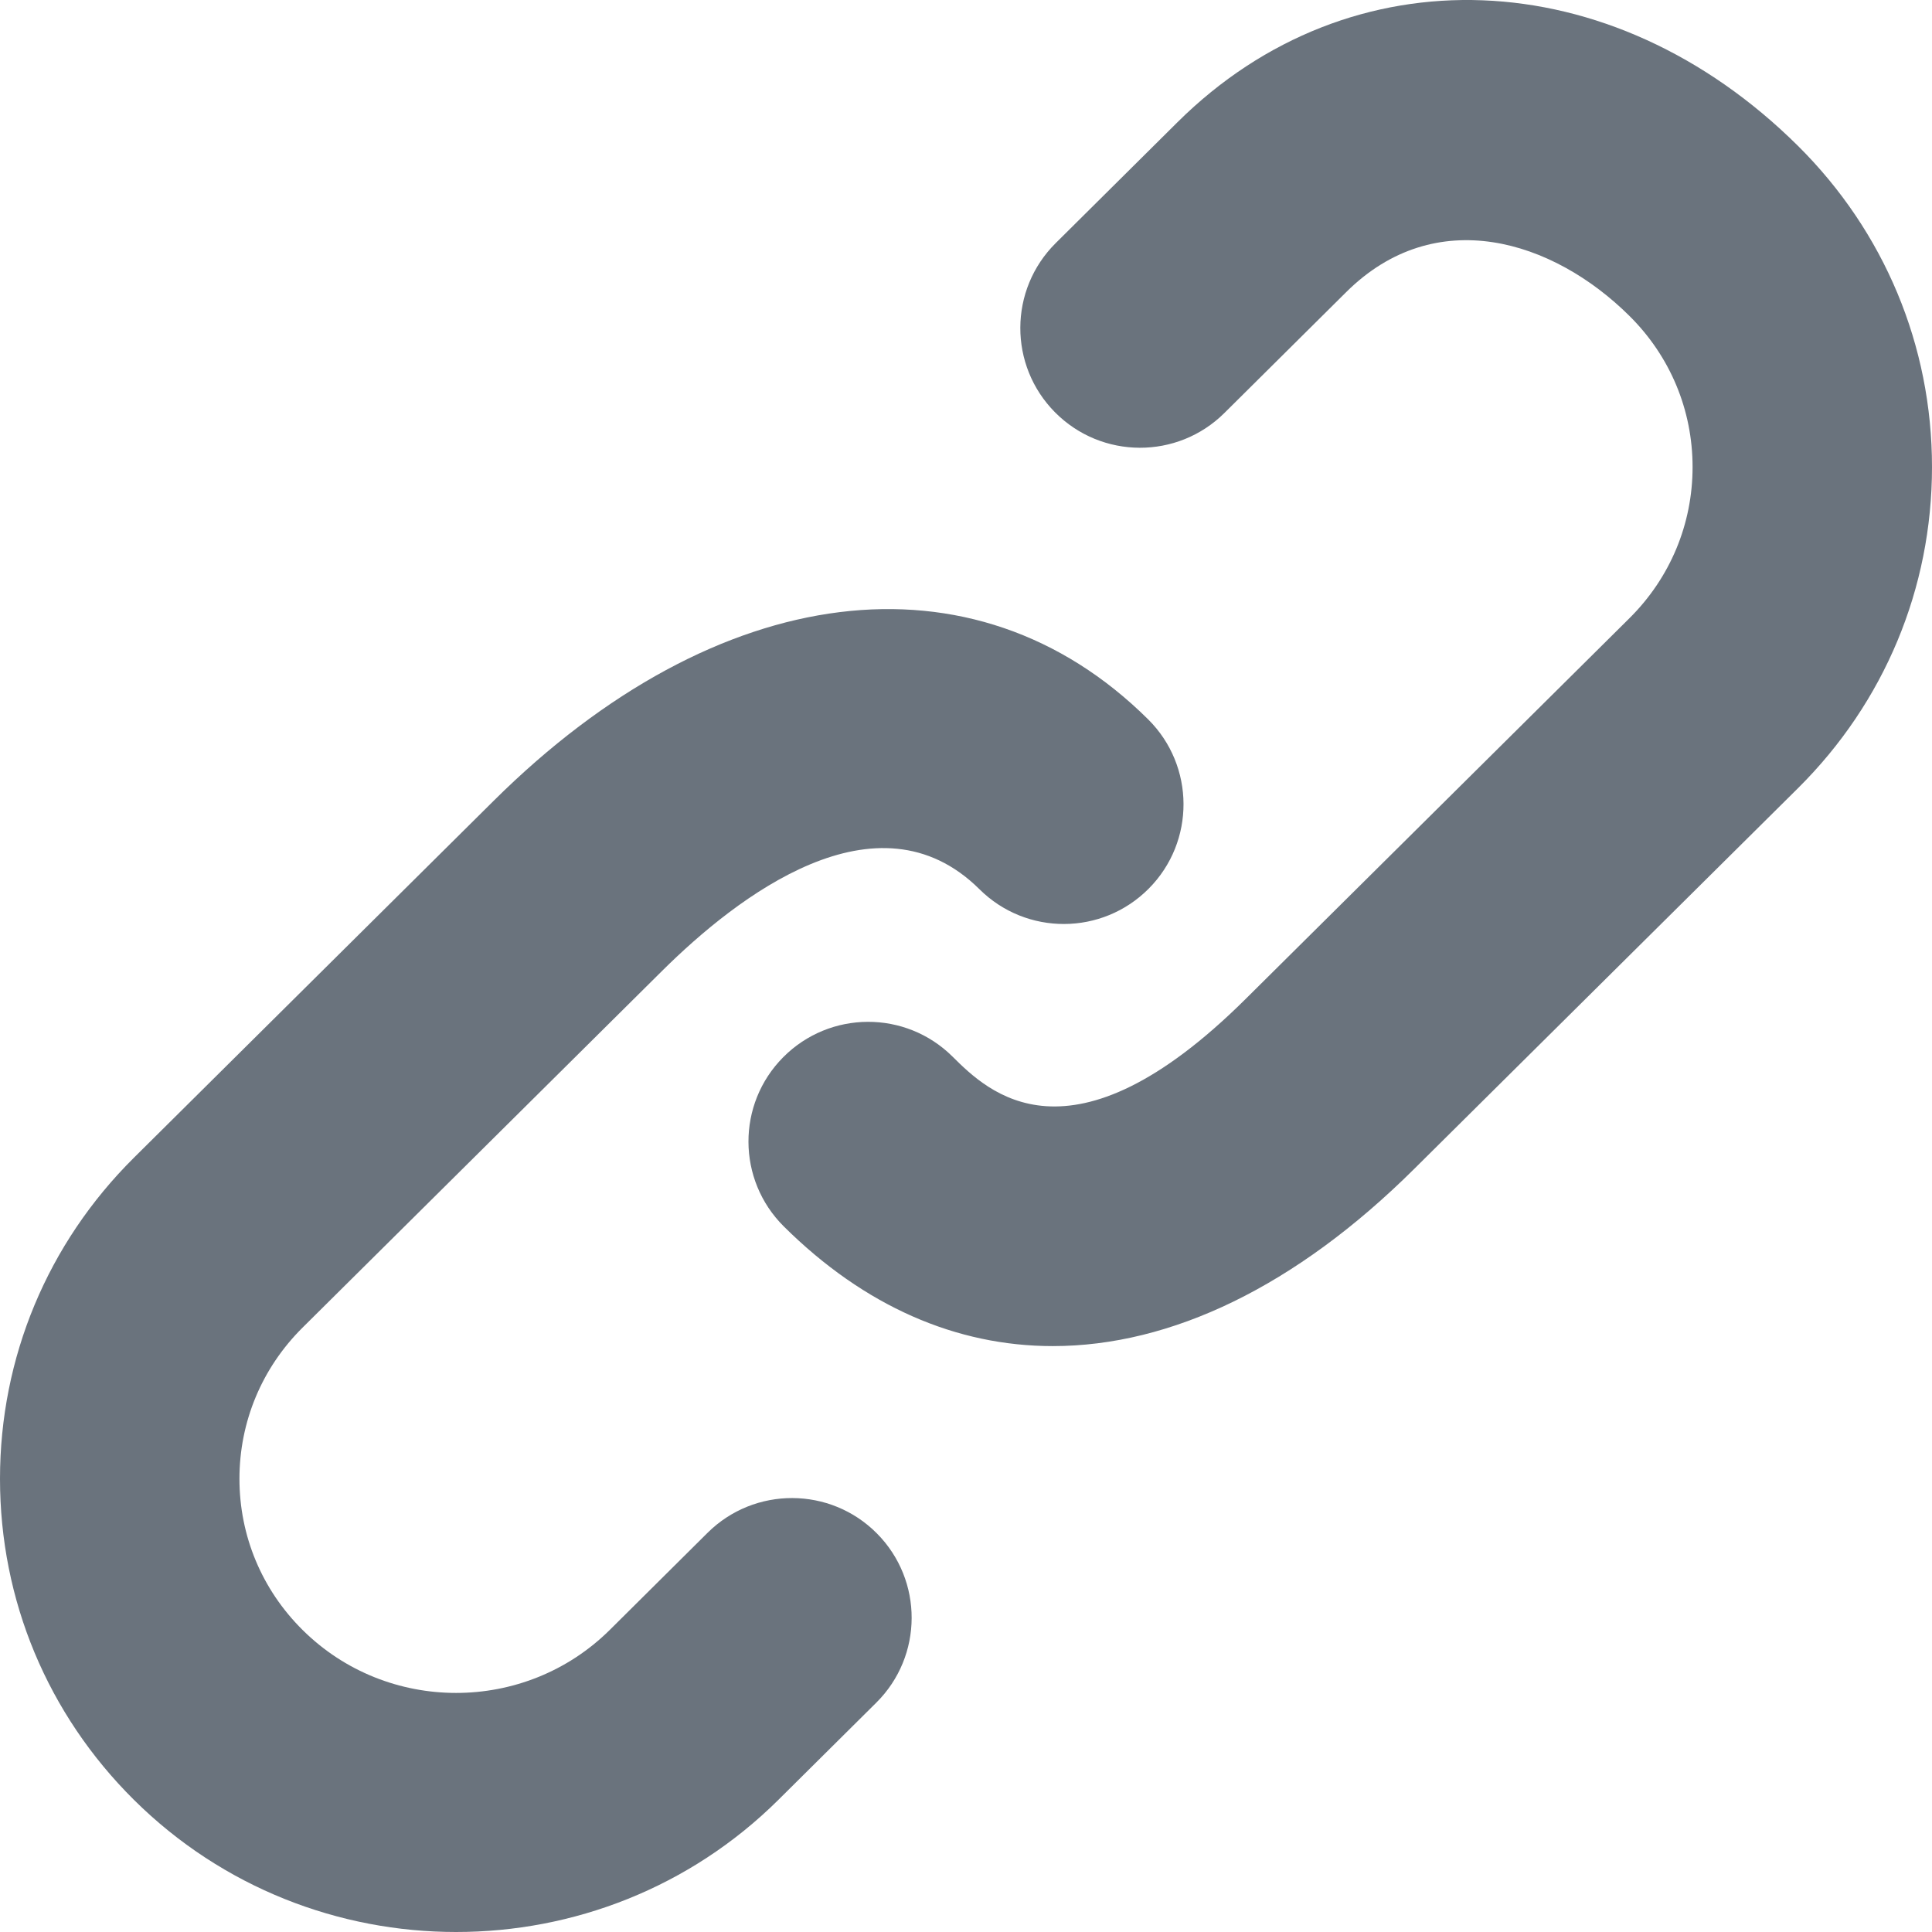<?xml version="1.0" encoding="UTF-8"?>
<svg width="80px" height="80px" viewBox="0 0 80 80" version="1.1" xmlns="http://www.w3.org/2000/svg" xmlns:xlink="http://www.w3.org/1999/xlink">
    <!-- Generator: Sketch 43.1 (39012) - http://www.bohemiancoding.com/sketch -->
    <title>web-link</title>
    <desc>Created with Sketch.</desc>
    <defs></defs>
    <g id="Page-1" stroke="none" stroke-width="1" fill="none" fill-rule="evenodd">
        <g id="Artboard" transform="translate(-431, -357)" fill-rule="nonzero" fill="#6A737D">
            <g id="web-link" transform="translate(431, 357)">
                <path d="M29.298,63.471 L25.25,67.491 C21.741,70.969 16.034,70.972 12.527,67.491 C10.841,65.818 9.915,63.596 9.915,61.234 C9.915,58.872 10.842,56.649 12.526,54.976 L27.426,40.193 C30.514,37.131 36.323,32.622 40.557,36.821 C42.5,38.751 45.638,38.738 47.567,36.796 C49.497,34.854 49.485,31.715 47.542,29.787 C40.345,22.645 29.708,23.965 20.444,33.157 L5.543,47.941 C1.968,51.49 0,56.21 0,61.234 C0,66.258 1.968,70.977 5.544,74.526 C9.223,78.176 14.054,80 18.887,80 C23.721,80 28.554,78.176 32.235,74.524 L36.286,70.503 C38.228,68.575 38.239,65.437 36.309,63.494 C34.382,61.553 31.241,61.542 29.298,63.471 Z M74.454,6.044 C66.724,-1.626 55.916,-2.042 48.76,5.058 L43.714,10.067 C41.771,11.996 41.759,15.133 43.689,17.076 C45.619,19.019 48.757,19.03 50.7,17.101 L55.744,12.095 C59.451,8.414 64.305,9.94 67.471,13.081 C69.159,14.754 70.086,16.977 70.086,19.339 C70.086,21.702 69.158,23.925 67.473,25.598 L51.576,41.368 C44.307,48.58 40.897,45.195 39.442,43.751 C37.499,41.822 34.362,41.834 32.432,43.776 C30.502,45.718 30.514,48.857 32.457,50.785 C35.794,54.097 39.603,55.739 43.596,55.739 C48.485,55.739 53.649,53.277 58.559,48.402 L74.456,32.632 C78.03,29.083 80,24.362 80,19.338 C80,14.316 78.03,9.595 74.454,6.044 Z" id="Shape"></path>
            </g>
        </g>
    </g>
</svg>